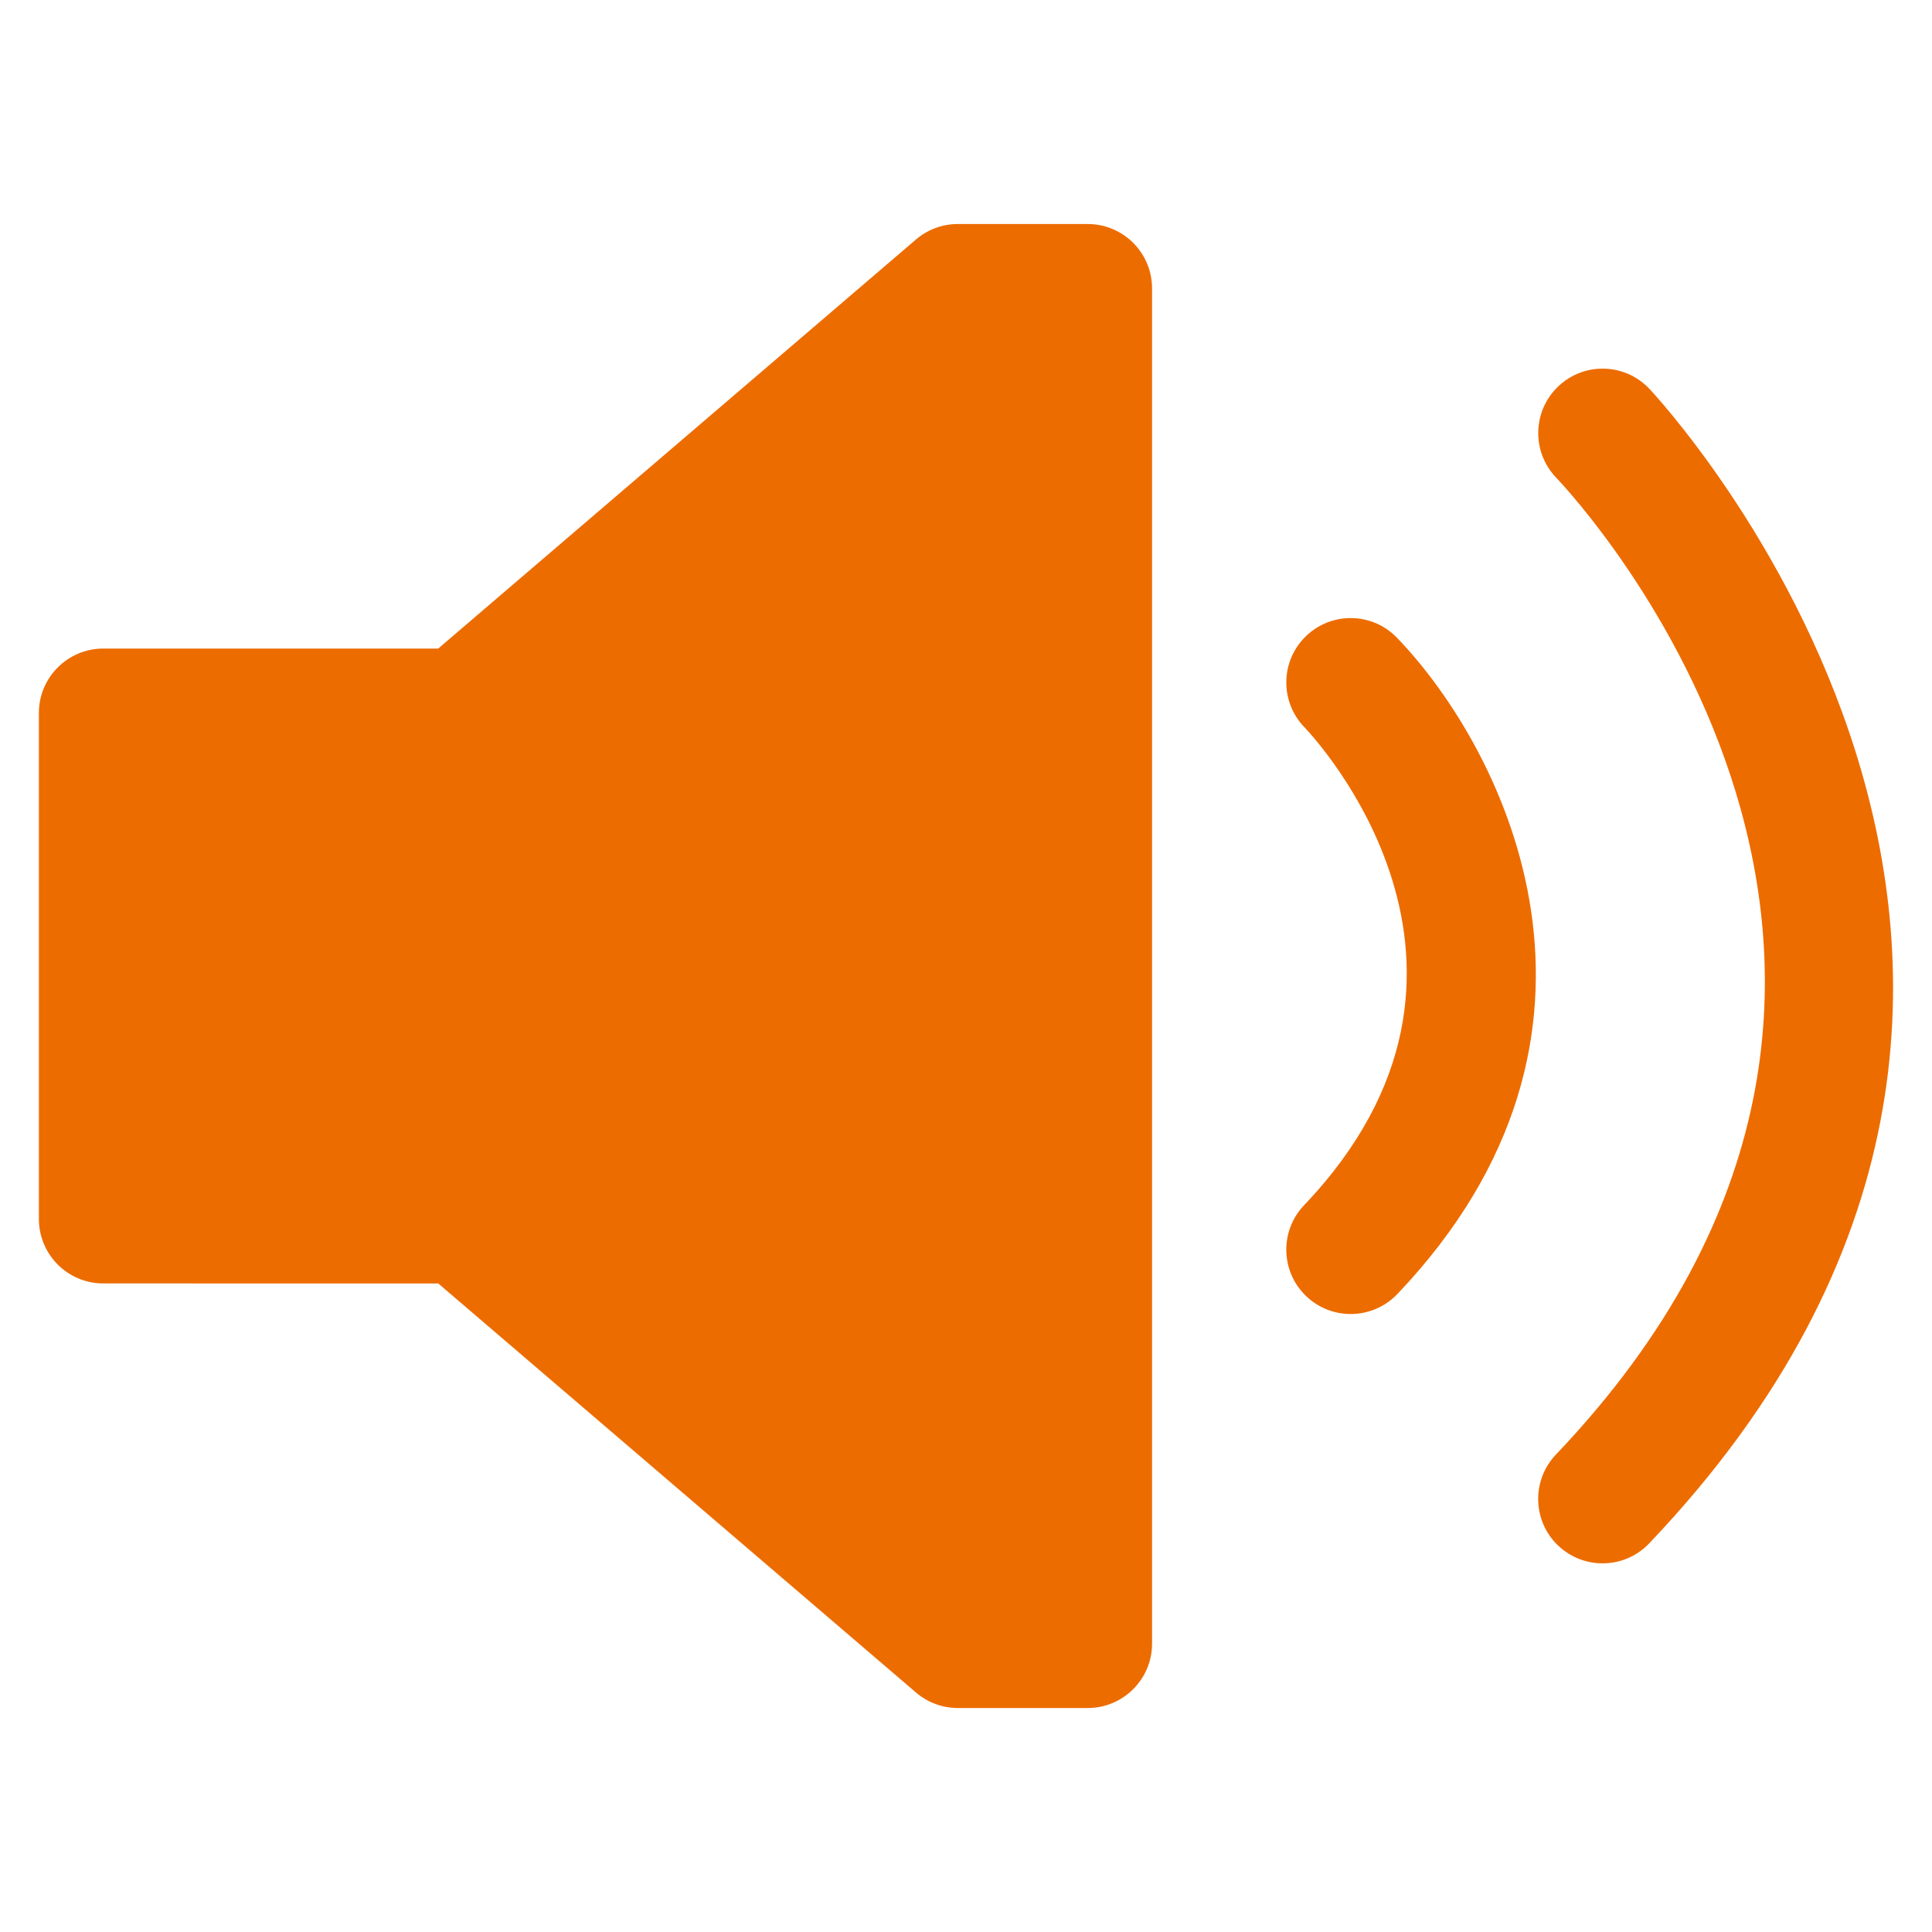 <?xml version="1.0" encoding="utf-8"?>
<!-- Generator: Adobe Illustrator 16.0.0, SVG Export Plug-In . SVG Version: 6.00 Build 0)  -->
<!DOCTYPE svg PUBLIC "-//W3C//DTD SVG 1.1//EN" "http://www.w3.org/Graphics/SVG/1.1/DTD/svg11.dtd">
<svg version="1.1" id="圖層_1" xmlns="http://www.w3.org/2000/svg" xmlns:xlink="http://www.w3.org/1999/xlink" x="0px" y="0px"
	 width="75px" height="75px" viewBox="0 0 75 75" enable-background="new 0 0 75 75" xml:space="preserve">
<g>
	<g>
		<polygon fill="#ED6C00" points="37.184,11.195 17.848,27.751 17.848,27.676 4.01,27.676 4.01,33.776 4.01,41.223 4.01,47.323 
			17.848,47.323 17.848,47.248 37.184,63.805 42.223,63.805 42.223,41.223 42.223,33.776 42.223,11.195 		"/>
		<path fill="#ED6C00" d="M42.223,66.305h-5.039c-0.597,0-1.173-0.214-1.626-0.602l-18.546-15.88H4.01c-1.381,0-2.5-1.119-2.5-2.5
			V27.677c0-1.381,1.119-2.5,2.5-2.5h13.001l18.547-15.88c0.453-0.388,1.029-0.601,1.626-0.601h5.039c1.381,0,2.5,1.119,2.5,2.5
			v52.609C44.723,65.186,43.604,66.305,42.223,66.305z M38.107,61.305h1.615V13.696h-1.615L19.474,29.65
			c-0.622,0.533-1.46,0.72-2.232,0.526H6.51v14.647h10.881c0.73-0.144,1.5,0.026,2.083,0.526L38.107,61.305z"/>
	</g>
	<path fill="#ED6C00" d="M52.434,51.01c-0.619,0-1.24-0.229-1.724-0.689c-1-0.951-1.039-2.533-0.087-3.533
		c8.781-9.225,0.371-18.185,0.009-18.562c-0.957-0.995-0.926-2.578,0.069-3.535c0.994-0.956,2.576-0.927,3.533,0.07
		c4.218,4.385,9.646,15.354,0.01,25.475C53.753,50.749,53.094,51.01,52.434,51.01z"/>
	<path fill="#ED6C00" d="M62.212,60.689c-0.62,0-1.239-0.229-1.724-0.688c-1-0.952-1.039-2.534-0.088-3.534
		c17.873-18.773,0.744-37.155,0.006-37.928c-0.951-0.998-0.918-2.58,0.078-3.533c0.994-0.954,2.572-0.923,3.529,0.071
		c0.215,0.223,21.207,22.57,0.008,44.837C63.531,60.43,62.872,60.689,62.212,60.689z"/>
</g>
</svg>
